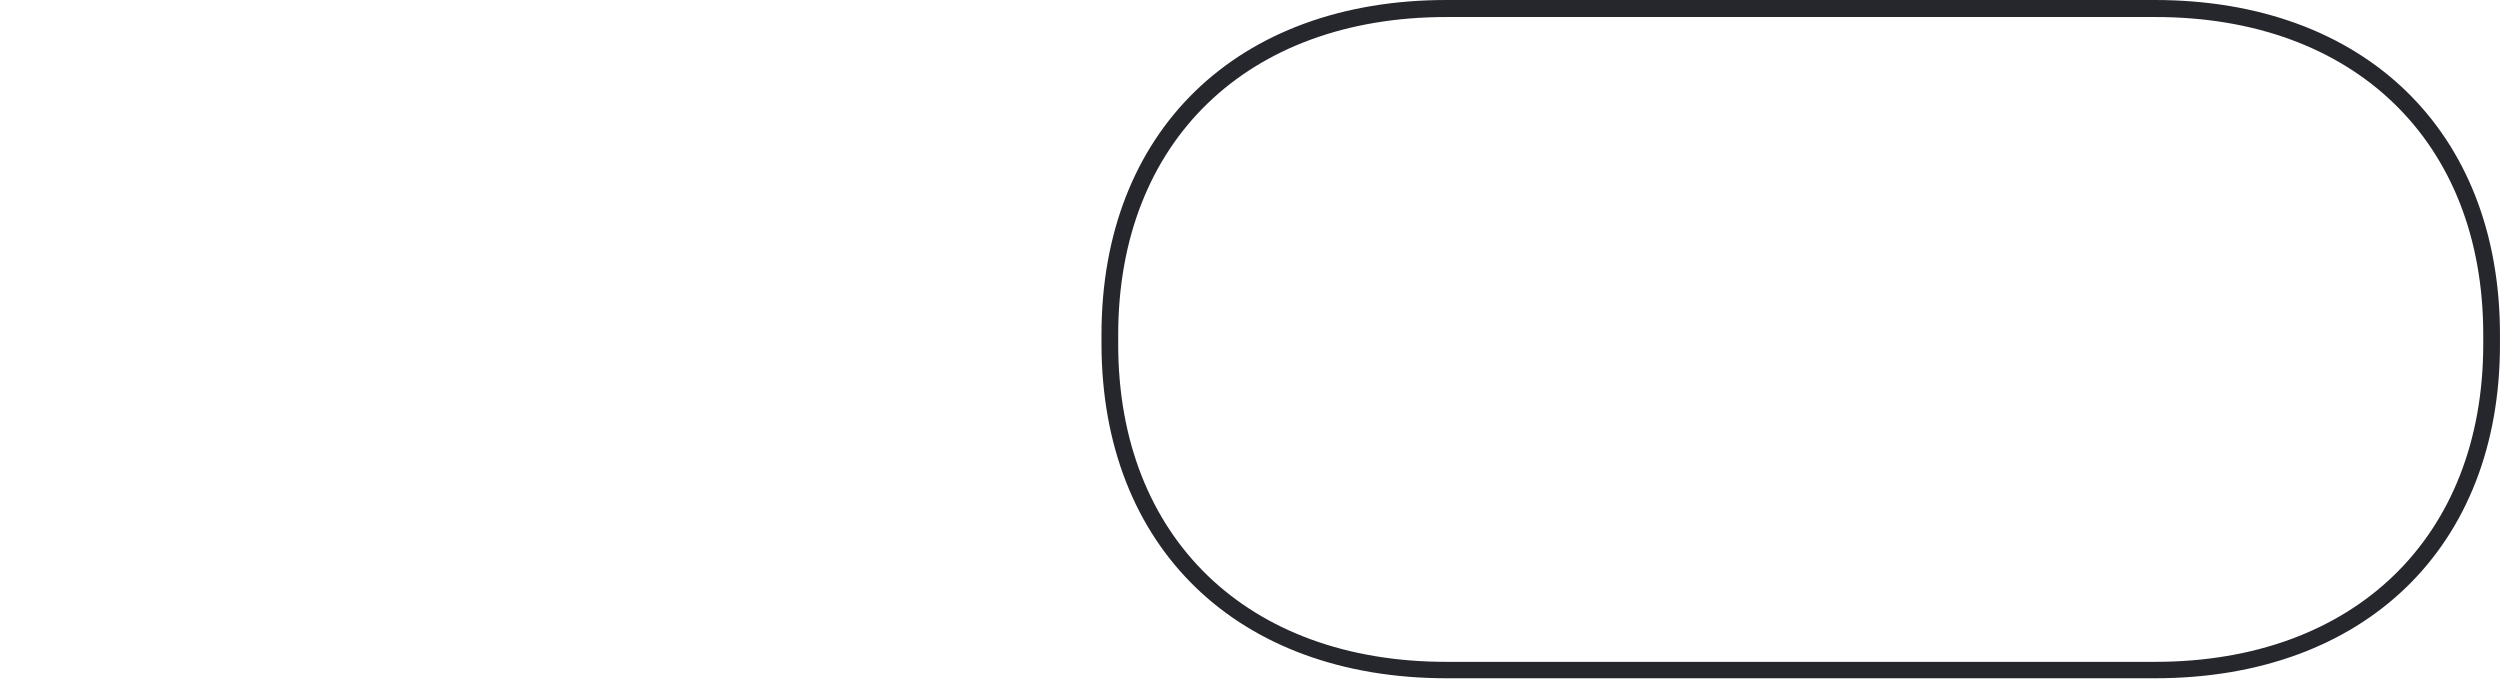<svg width="121" height="33" viewBox="0 0 121 33" fill="none" xmlns="http://www.w3.org/2000/svg">
<path d="M46.8 0L3.039 0.014C1.278 0.014 0 1.292 0 3.053V29.804C0 31.564 1.278 32.842 3.039 32.842L46.8 32.828C48.561 32.828 49.839 31.55 49.839 29.79V3.039C49.839 1.278 48.561 0 46.8 0ZM23.684 21.299V24.493H6.915V18.899C9.599 18.232 13.432 17.266 15.236 16.741C18.842 15.69 19.751 14.824 19.751 13.049C19.751 11.018 18.061 10.024 15.321 10.024C12.708 10.024 10.55 10.905 10.664 14.398H6.588C6.361 10.266 8.562 6.801 15.207 6.801C21.554 6.801 23.883 9.471 23.883 12.822C23.883 15.406 22.988 17.593 18.814 18.87C15.903 19.779 12.992 20.333 10.11 20.858V21.299H23.684ZM44.003 22.662H40.922V24.99H37.4V22.662H26.013V17.223C31.224 14.511 34.66 9.599 35.412 7.114H40.041C37.216 12.41 32.161 17.479 29.065 19.027V19.666H37.386V15.236H40.907V19.666H43.989L44.003 22.662Z"/>
<path d="M104.3 32.828H70.024C59.871 32.828 53.326 26.481 53.312 16.655V16.187C53.312 6.361 59.857 0 70.01 0H104.286C114.438 0 120.998 6.347 120.998 16.187V16.655C121.012 26.481 114.452 32.828 104.3 32.828ZM70.01 0.824C60.354 0.824 54.121 6.858 54.121 16.201V16.67C54.121 26.013 60.368 32.047 70.024 32.033H104.3C113.955 32.033 120.189 25.998 120.189 16.655V16.187C120.189 6.844 113.941 0.809 104.286 0.824H70.01Z" fill="#26272D"/>
<path d="M80.695 7.071V10.138H87.695V24.862H91.259V10.138H98.26V7.071H80.695Z" />
<path d="M62.193 7.071V10.138H69.193V24.862H72.757V10.138H79.757V7.071H62.193Z" />
<path d="M102.655 21.596V7.071H99.091V24.862H113.546V21.596H102.655Z" />
</svg>
